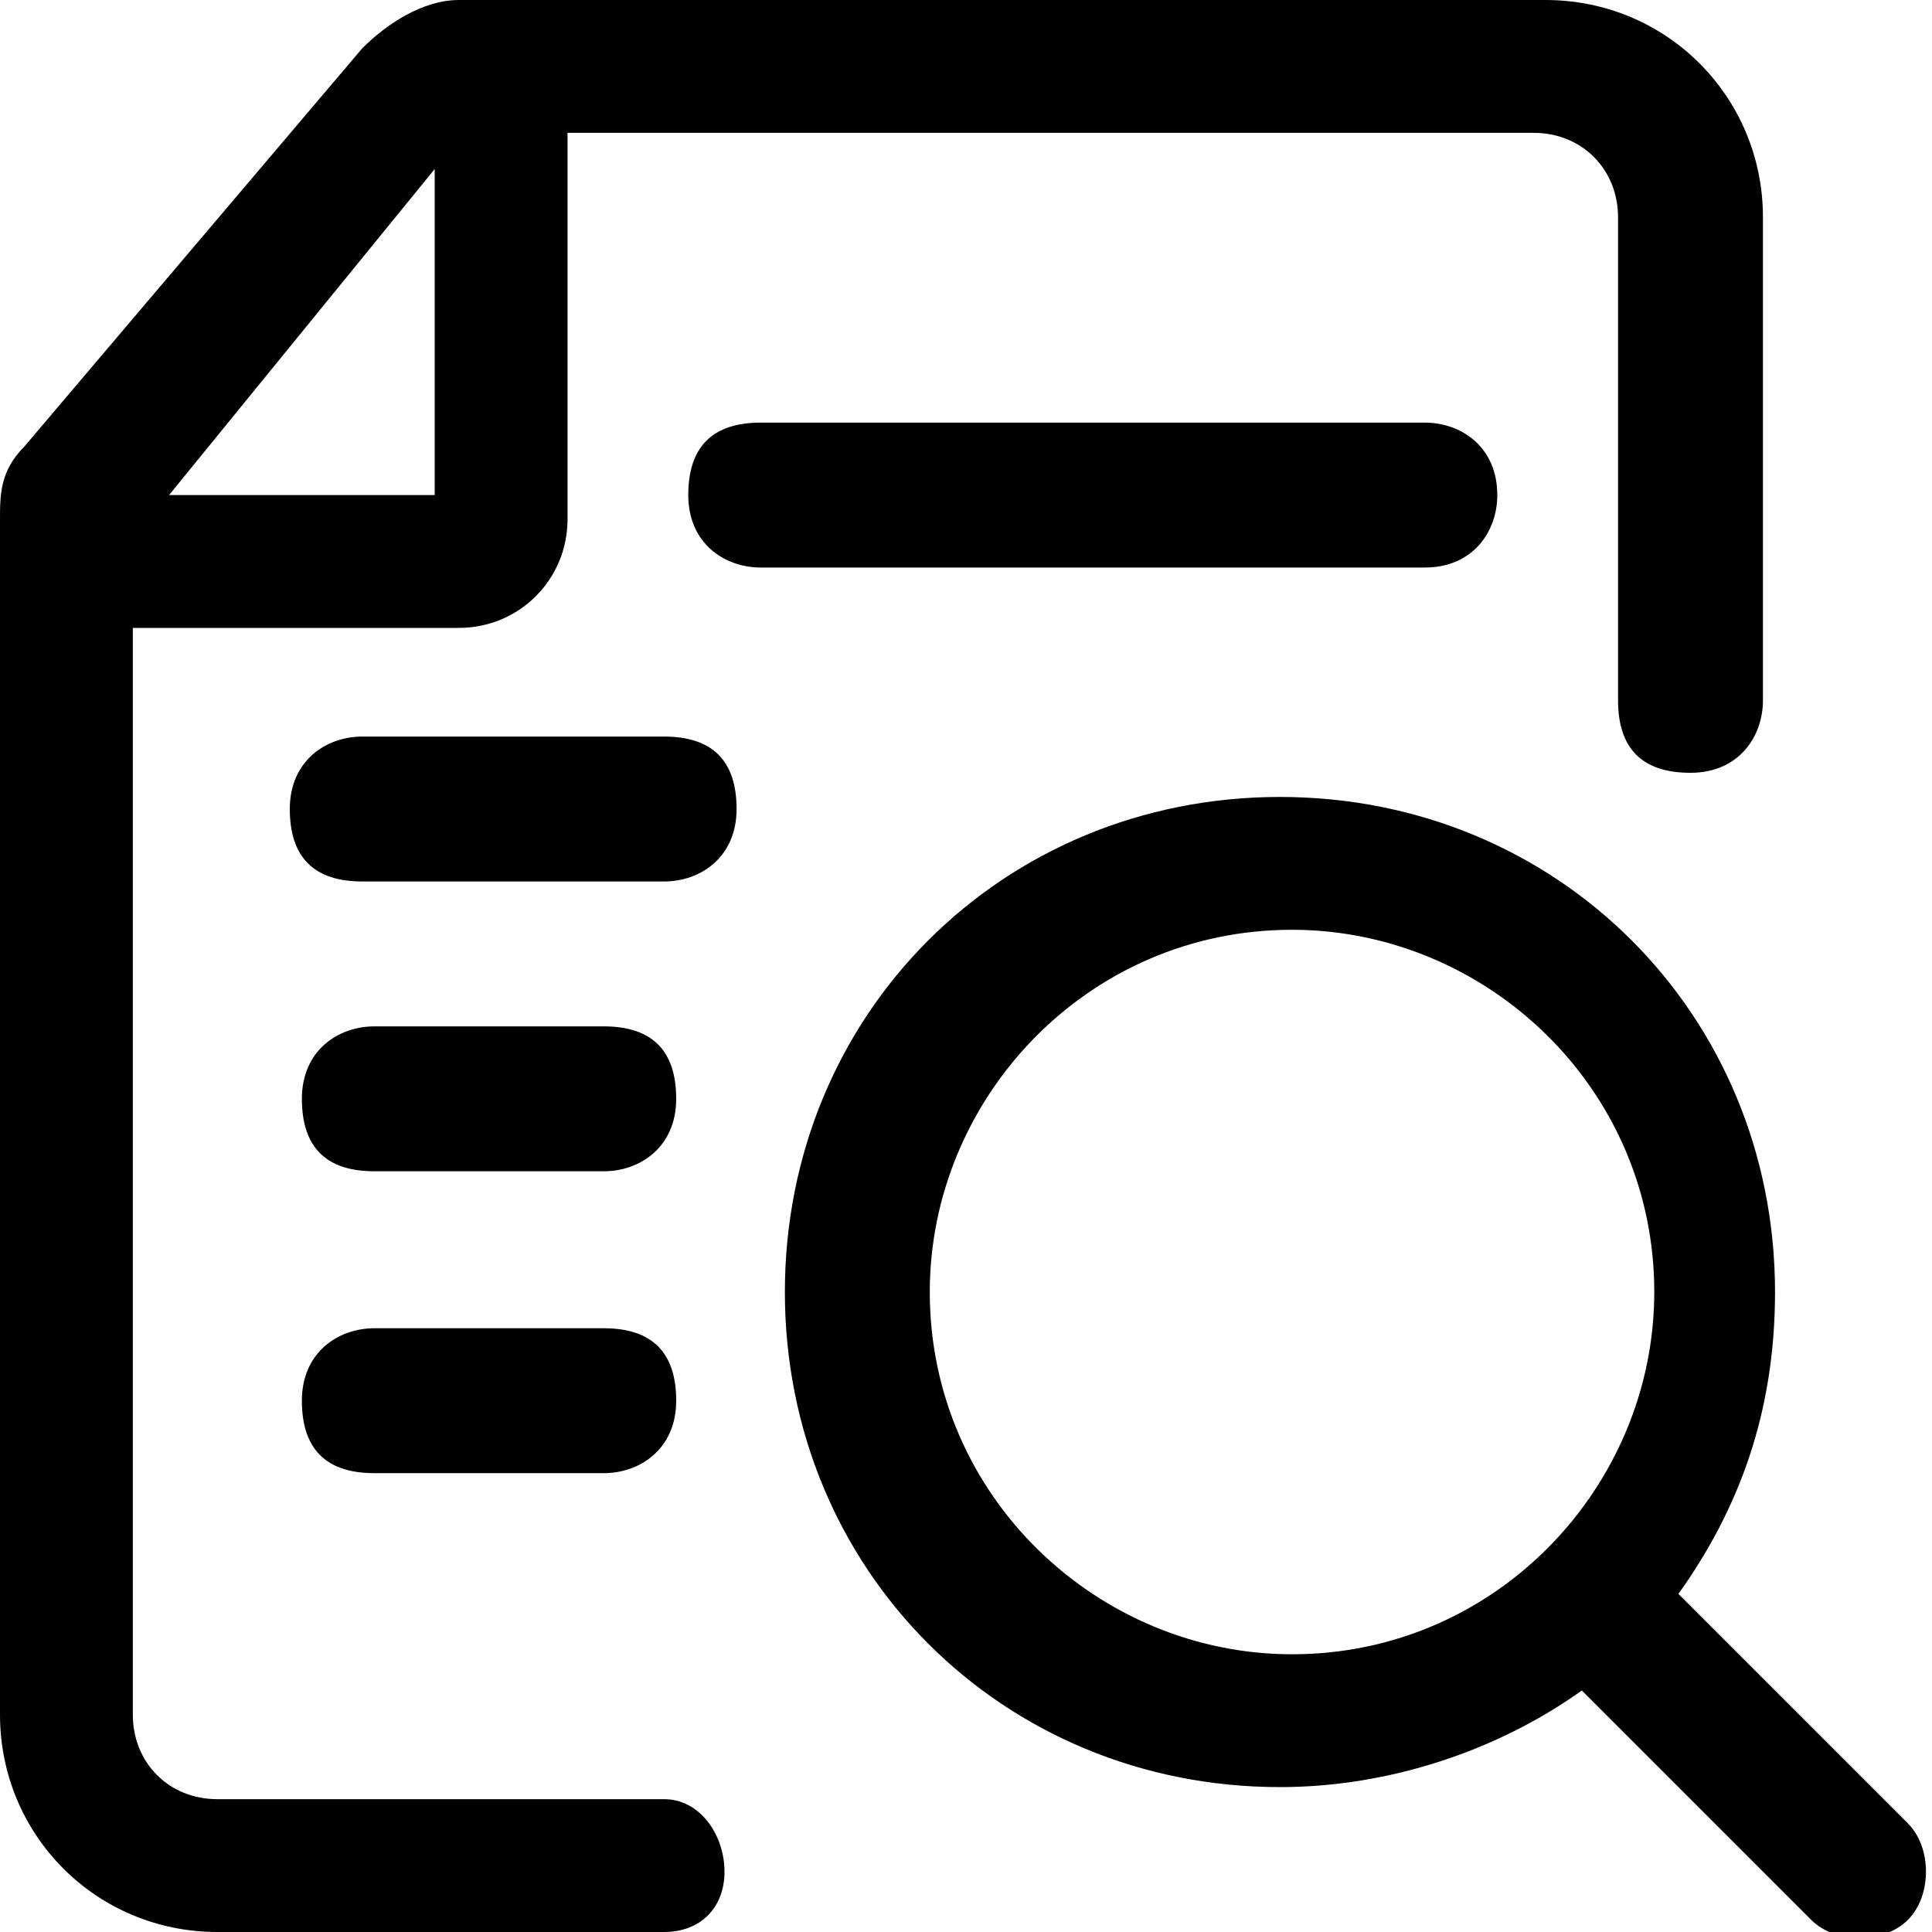 <?xml version="1.0" encoding="UTF-8"?>
<svg id="Capa_1" data-name="Capa 1" xmlns="http://www.w3.org/2000/svg" version="1.1" viewBox="0 0 16 16">
  <defs>
    <style>
      .cls-1 {
        fill: #000;
        stroke-width: 0px;
      }
    </style>
  </defs>
  <path class="cls-1" d="M15.8,15.1l-1.9-1.9c.5-.7.8-1.5.8-2.5,0-2.3-1.8-4.1-4.1-4.1-2.3,0-4.1,1.8-4.1,4.1,0,2.3,1.8,4.1,4.1,4.1.9,0,1.8-.3,2.5-.8l1.9,1.9c.2.2.6.2.8,0,0,0,0,0,0,0,.2-.2.2-.6,0-.8,0,0,0,0,0,0h0ZM7.7,10.7c0-1.6,1.3-3,3-3,1.6,0,3,1.3,3,3,0,1.6-1.3,3-3,3-1.6,0-3-1.3-3-3h0ZM12.4,4.1c0,.3-.2.6-.6.6h-5.5c-.3,0-.6-.2-.6-.6s.2-.6.6-.6h5.5c.3,0,.6.2.6.6h0ZM1.8,14.9h3.7c.3,0,.5.3.5.6,0,.3-.2.5-.5.5H1.8C.8,16,0,15.2,0,14.2V4.3C0,4.1,0,3.9.2,3.7L3,.4c.2-.2.5-.4.8-.4h9c1,0,1.8.8,1.8,1.8v4c0,.3-.2.6-.6.6s-.6-.2-.6-.6V1.8c0-.4-.3-.7-.7-.7H4.7v3.2c0,.5-.4.9-.9.9H1.1v9c0,.4.3.7.7.7h0ZM3.6,1.4l-2.2,2.7h2.2V1.4ZM5,9.7c.3,0,.6-.2.6-.6s-.2-.6-.6-.6h-1.9c-.3,0-.6.2-.6.6s.2.6.6.6h1.9ZM5,12.2c.3,0,.6-.2.6-.6s-.2-.6-.6-.6h-1.9c-.3,0-.6.2-.6.6s.2.6.6.6h1.9ZM5.5,6.1h-2.5c-.3,0-.6.2-.6.6s.2.6.6.6h2.5c.3,0,.6-.2.6-.6s-.2-.6-.6-.6Z"/>
</svg>